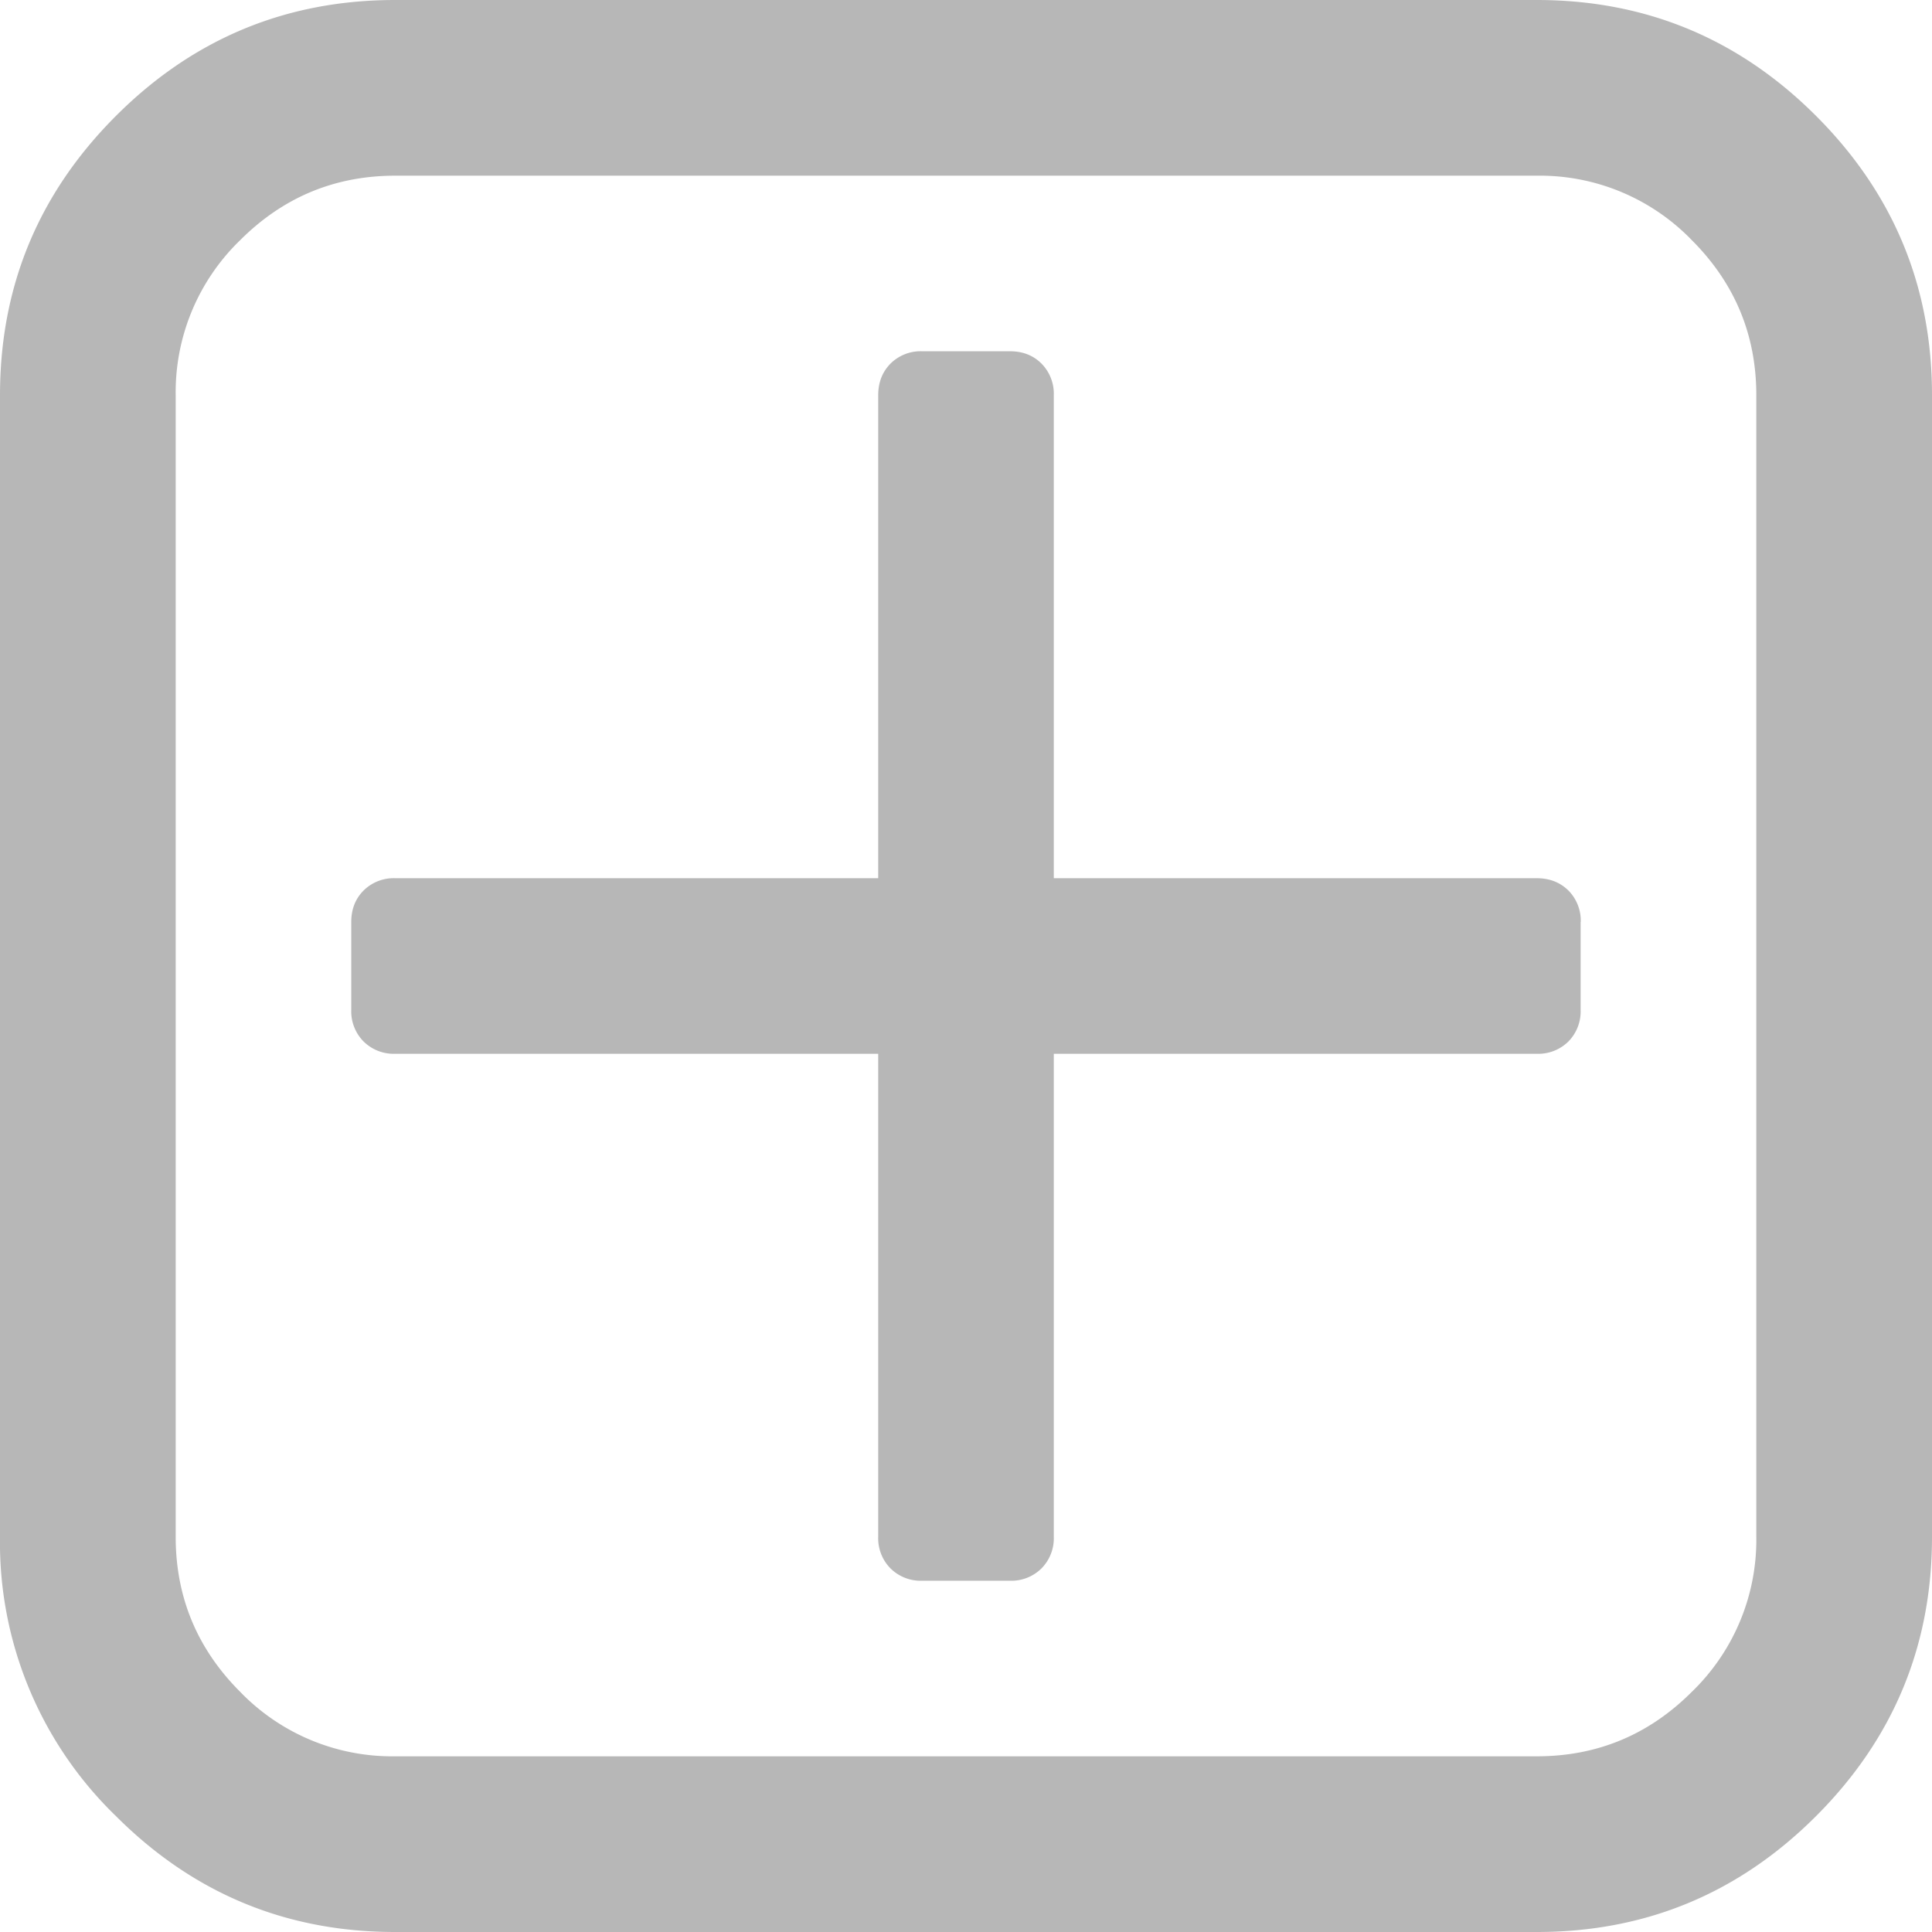 <svg aria-hidden="true" focusable="false" role="img" width="16" height="16" xmlns="http://www.w3.org/2000/svg"><path fill="#b7b7b7" d="M13.09 7.636v.728a.354.354 0 0 1-.101.261.354.354 0 0 1-.262.102h-4v4a.354.354 0 0 1-.102.262.354.354 0 0 1-.261.102h-.728a.354.354 0 0 1-.261-.102.354.354 0 0 1-.102-.262v-4h-4a.354.354 0 0 1-.262-.102.354.354 0 0 1-.102-.261v-.728c0-.106.034-.193.102-.261a.354.354 0 0 1 .262-.102h4v-4c0-.106.034-.193.102-.262a.354.354 0 0 1 .261-.102h.728c.106 0 .193.034.261.102a.354.354 0 0 1 .102.262v4h4c.106 0 .193.034.262.102a.354.354 0 0 1 .102.261zm1.455 5.091V3.273c0-.5-.178-.928-.534-1.284a1.75 1.75 0 0 0-1.284-.534H3.273c-.5 0-.928.178-1.284.534a1.75 1.75 0 0 0-.534 1.284v9.454c0 .5.178.928.534 1.284a1.75 1.75 0 0 0 1.284.534h9.454c.5 0 .928-.178 1.284-.534a1.75 1.75 0 0 0 .534-1.284zM16 3.273v9.454c0 .902-.32 1.673-.96 2.313-.64.64-1.411.96-2.313.96H3.273C2.37 16 1.6 15.68.96 15.04A3.152 3.152 0 0 1 0 12.727V3.273C0 2.37.32 1.6.96.96 1.6.32 2.371 0 3.273 0h9.454c.902 0 1.673.32 2.313.96.64.64.96 1.411.96 2.313z"/></svg>
